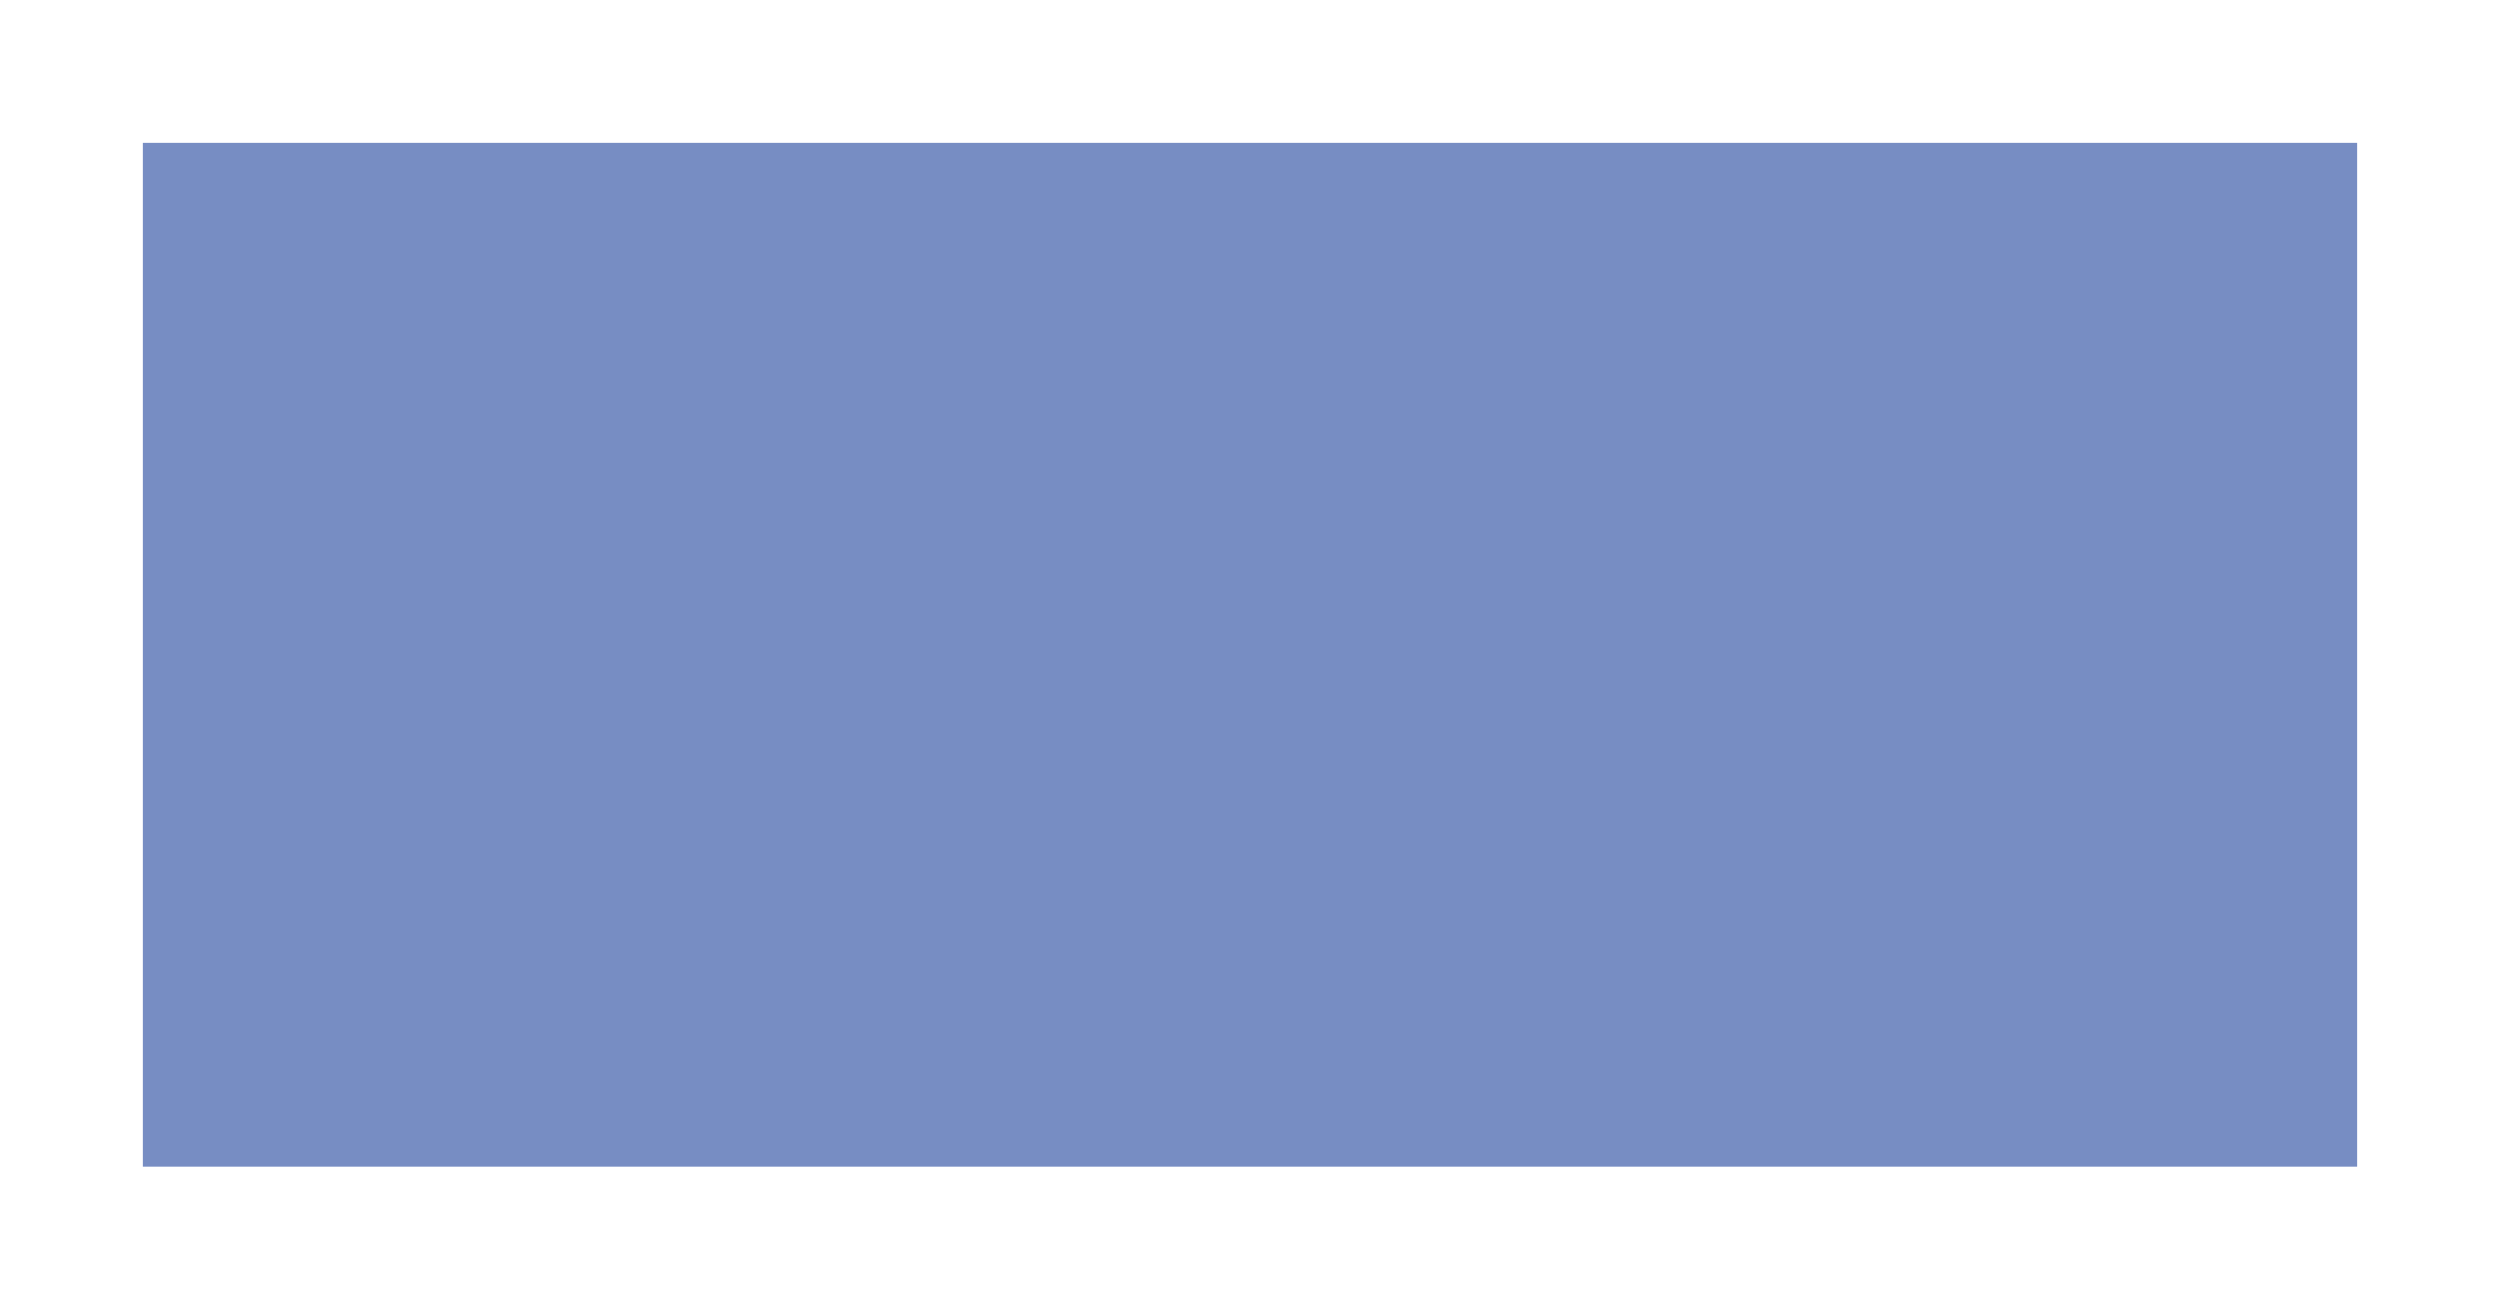 <?xml version="1.0" encoding="UTF-8"?>
<svg width="105px" height="55px" viewBox="0 0 105 55" version="1.1" xmlns="http://www.w3.org/2000/svg" xmlns:xlink="http://www.w3.org/1999/xlink">
    <title>presentational-bricks.log-display[normal]</title>
    <g id="snippet截图" stroke="none" stroke-width="1" fill="none" fill-rule="evenodd">
        <g id="snippet" transform="translate(-8093, -606)">
            <g id="presentational-bricks.log-display[normal]" transform="translate(8093, 606)">
                <rect id="矩形备份-46" x="0" y="0" width="105" height="55" rx="4"></rect>
                <rect id="矩形" fill="#778DC3" x="6" y="6" width="93" height="43"></rect>
            </g>
        </g>
    </g>
</svg>